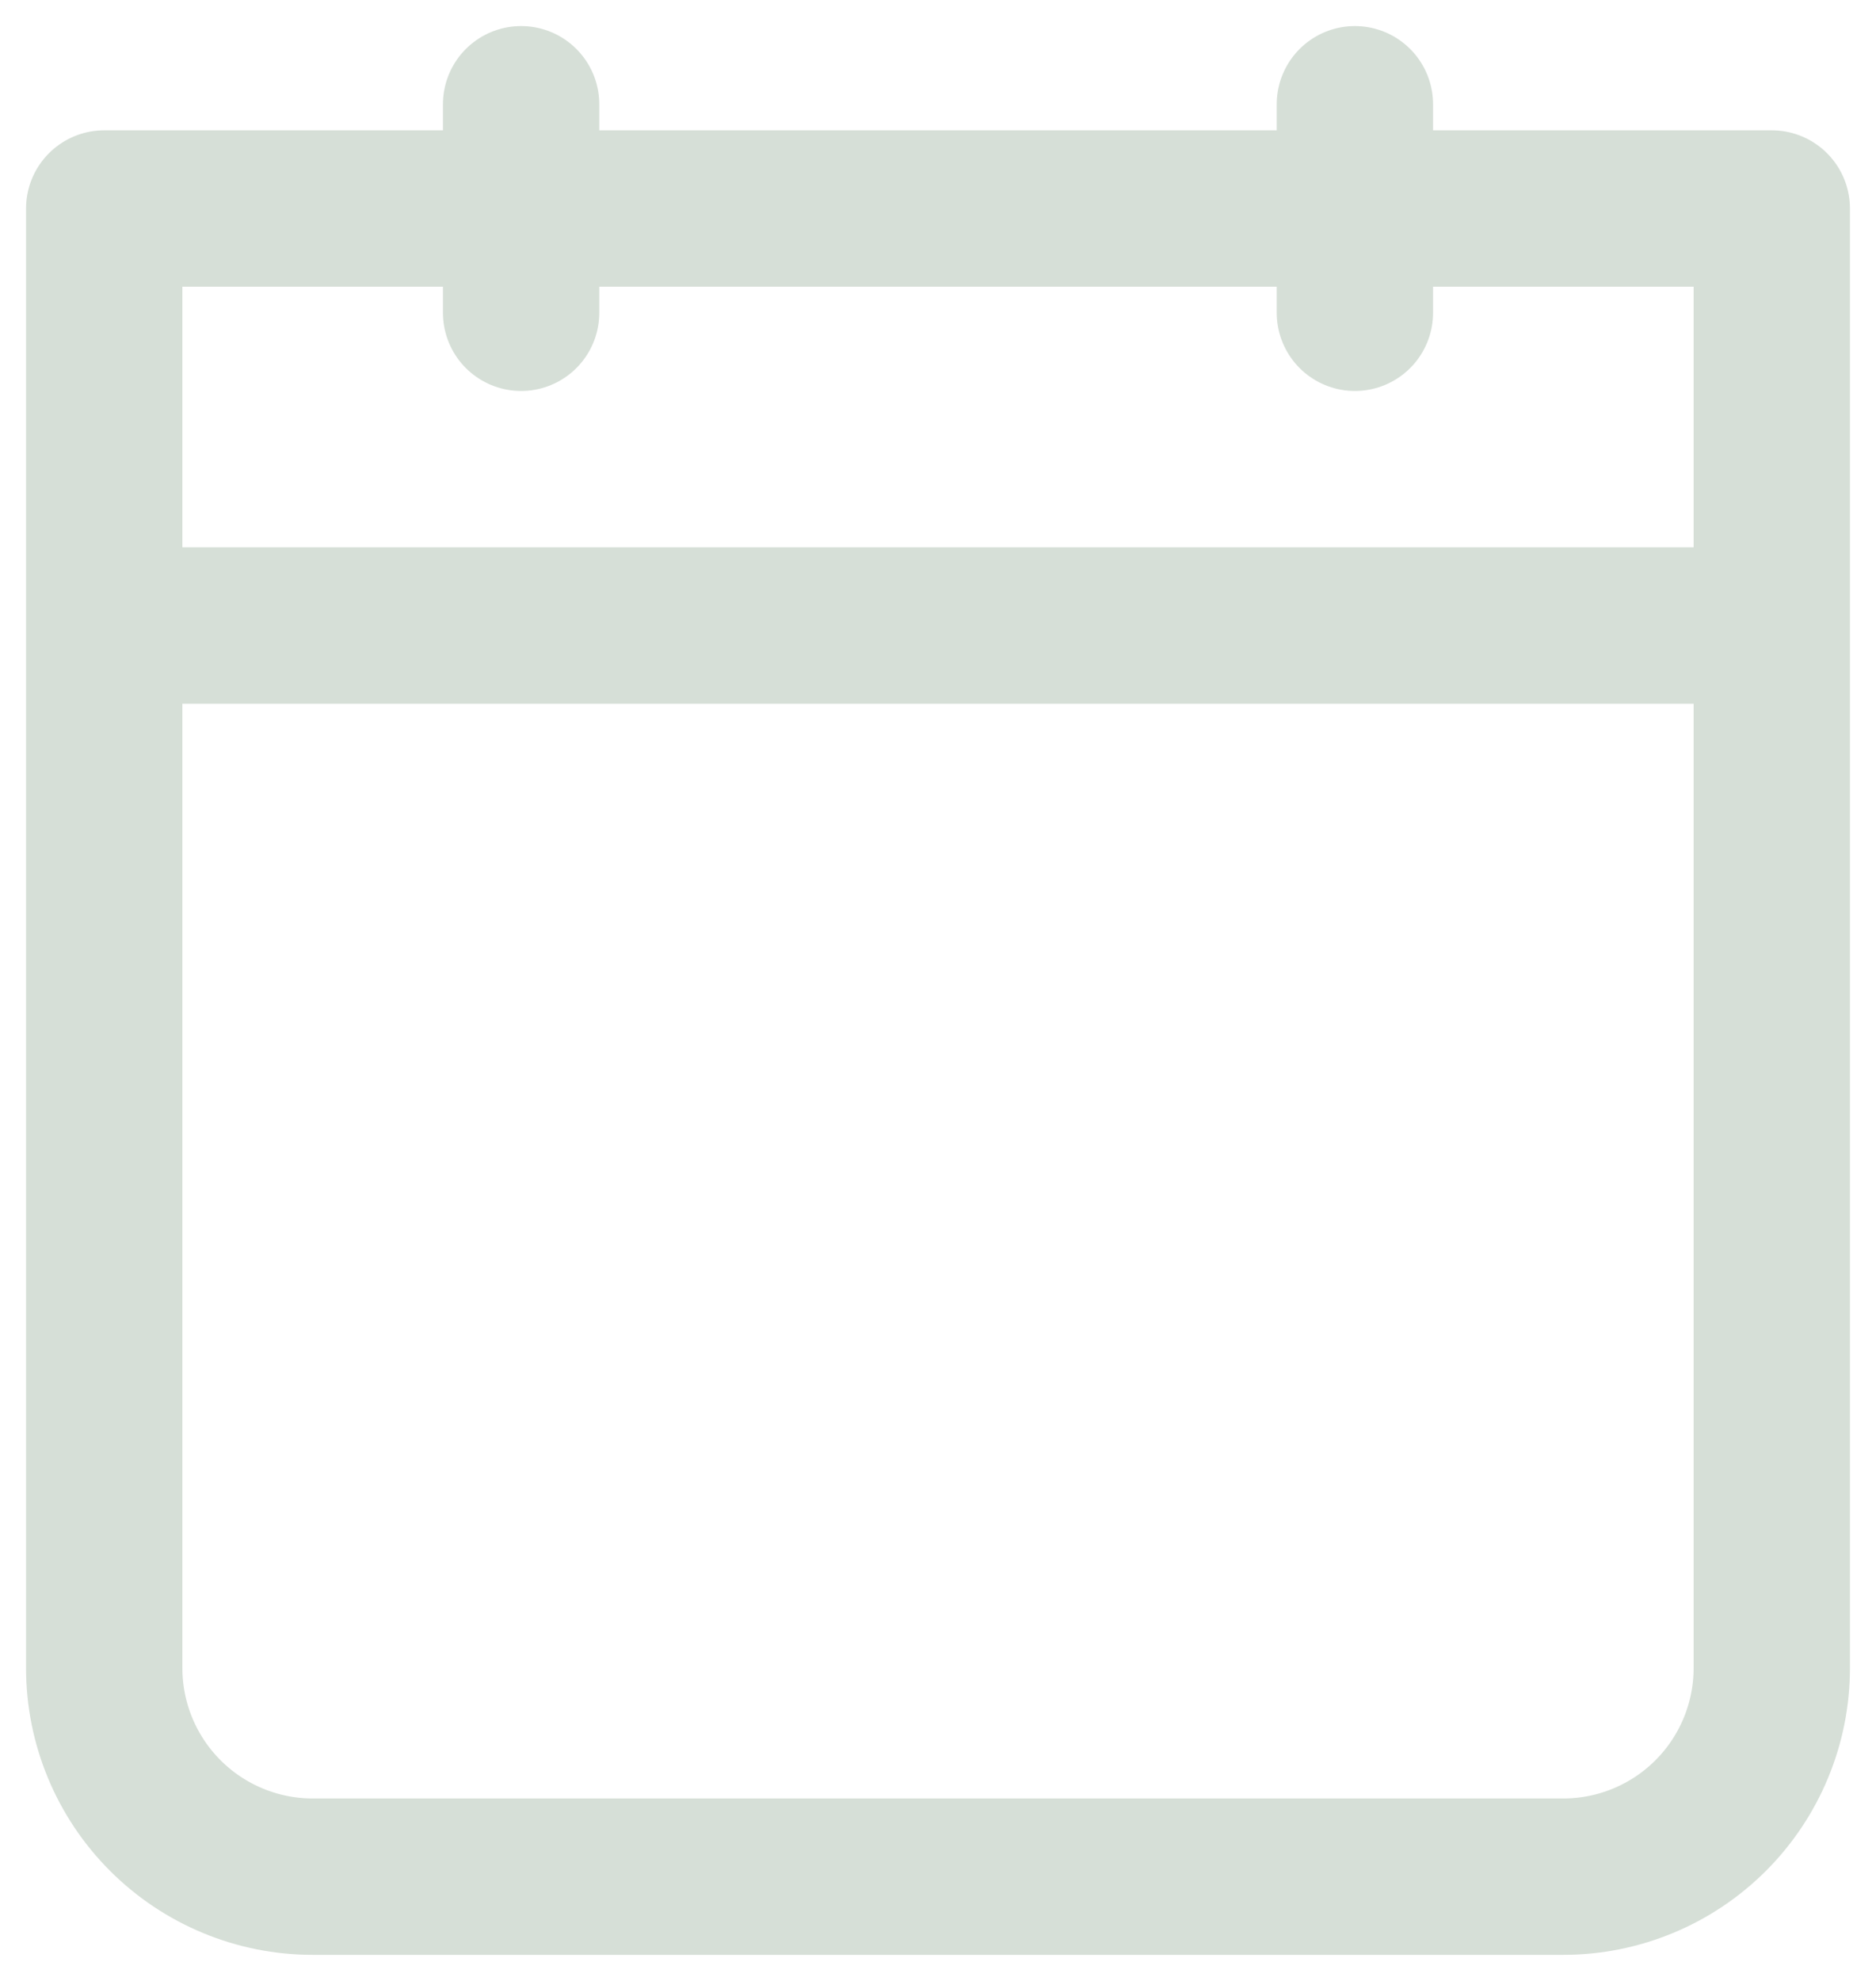 <svg width="18" height="19" viewBox="0 0 18 19" fill="none" xmlns="http://www.w3.org/2000/svg">
<path d="M1 6H17M13 1V3M5 1V3M1 2H17V16C17 16.53 16.789 17.039 16.414 17.414C16.039 17.789 15.53 18 15 18H3C2.47 18 1.961 17.789 1.586 17.414C1.211 17.039 1 16.53 1 16V2Z" stroke="#D6DFD7" stroke-width="1.5" stroke-linecap="round" stroke-linejoin="round"/>
</svg>
